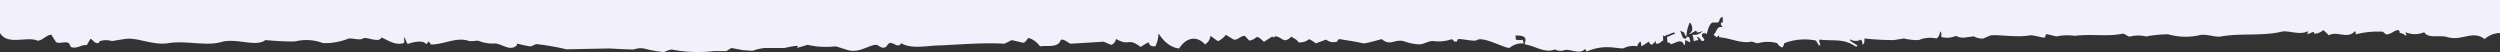 <svg xmlns="http://www.w3.org/2000/svg" width="1920" height="40" viewBox="0 0 1920 40">
  <rect x="0" y="0" width="1920" height="40" fill="#333333" stroke="none"/>
  <path id="_61a616d985db5702cdcec9f8_separator-pattern1" data-name="61a616d985db5702cdcec9f8_separator-pattern1" d="M1809.187,26.369c0-1.63,0-1.63-.56-2.493-5.667,6.615-13.653-.479-20.16,3.26a29.257,29.257,0,0,0-4.253-4.027,10.173,10.173,0,0,1-6.733,2.78l-.627-1.534-4.867,2.013.627-2.493c-6.24,3.547-15.347-.863-20.507.479-14.04,3.451-31.36.959-46.373,3.643-4.92.863-11.32-2.4-16.987-.863a49.22,49.22,0,0,1-23.493-.767A89.722,89.722,0,0,0,1648.267,28a26.4,26.4,0,0,0-12.24,0c-1.64.671-4.24-2.493-6.053-2.109-10.867,2.4-23.613,0-36.64,1.63a39.059,39.059,0,0,0-14.04.479l-.773-.2c-2-.508-3.96-1.007-5.96-1.432-2.267-.479-1.253,1.726-2.094,2.4s-8.947-2.013-11.333-1.63c-10.693,1.822-21.68-.575-30.173,0-1.987.767-3.907,1.63-5.667,2.4a11.854,11.854,0,0,1-7.307-1.63l-6.733.863a10.546,10.546,0,0,1-7.026-1.246,17.117,17.117,0,0,1-11.32.863c0-2.4.4-2.684-.627-4.122H1490a9.23,9.23,0,0,1-.96,3.293,4.538,4.538,0,0,1-1.813,1.98,23.345,23.345,0,0,0-13.707,1.246,42.72,42.72,0,0,1-11.32-1.246l-7.653,1.246a205.147,205.147,0,0,1-22.64-1.246c0,2.78,0,4.027-1.48,4.89a7.49,7.49,0,0,0-.32-2.279,4.785,4.785,0,0,0-.92-1.748,8.3,8.3,0,0,1-7.933,0,1.6,1.6,0,0,0-.613,0l.613,1.15c1.707,1.151,3.453,2.205,5.16,3.26v.767h-1.48c-9.507-6.232-15.626-3.835-27.52-5.177l-.28,1.15.907,3.26h-1.187l-2.16-3.643a43.451,43.451,0,0,0-24.4,2.013,7.366,7.366,0,0,1-.56,1.9,4.382,4.382,0,0,1-.974,1.364c-.96,0-4.293-2.876-3.68-3.26a27.353,27.353,0,0,0-14.947,0c-1.64,0-3.227-.863-4.867-1.246-8.2,1.818-16.477-2.807-24.744-3.285l-.623-1.63a3.437,3.437,0,0,1-1.812,1.63c-.623-1.151-1.36-1.15-2.1-2.013,2.661-1.917,2.321-7.19,6.965-5.656-.963-2.013-1.585-1.63-1.189-3.643l1.328-.044V13.261h-.963c-2.6,1.917-.592,2.249-2.8,4.071h-4.3c-2.327,1.219-3.569,6.2-4.205,8.75l-.041.166a2.59,2.59,0,0,0-3.68,0v1.63l1.868,2.4-.623,1.15h-1.529a8.531,8.531,0,0,0-3.057-3.164l-.623.767c1.132.671.736,0,1.245,1.63l-3.4.863h-.283c0-2.589-.34-2.4-.905-4.889,2.751.608,5.544-.371,7.927-2.78l-2.435.8h-.907c-.513,1.926-1.389-1.8-2.491-.8l-4.247,2.434v-.767c1.585-.671,2.435-2.78,1.868-4.889a6.138,6.138,0,0,0-1.528-3.164h-.34a27.873,27.873,0,0,0-2.435,10.45c-.933.559-1.843-4.077-2.719-3.3l-2.152-1.15,2.152,5.561,2.152.863c.963-1.822,1.245-2.013,2.717-1.246l.907,3.643h-.623a36.6,36.6,0,0,1-3.341-1.63l-.283,4.122-.907-.863c-2.208-4.506-6.285-.575-10.079,0-.963-1.342-.907-1.438-2.435-1.15l-.34-4.506h.623c2.039-.959,4.077-1.822,6.116-2.78h-.623a11.127,11.127,0,0,0-1.336-.74q-.04.194-.08.393a23.362,23.362,0,0,0-4.587,2.013l.088-.855a6.326,6.326,0,0,1-2.183,1.621,5.7,5.7,0,0,0-1.025-.763q-.012,1.994.063,3.985c-1.812.767-2.039,2.013-4.247,2.4s-1.247-1.246-1.247-2.013c-1.528.959-1.7,2.109-3.34,2.876-1.3-.767-1.529-.767-2.152-2.493-1.812,1.246-3.624,2.493-5.663,3.643l-.623-3.643c-1.641.671-1.925,1.917-2.717,3.643a16.6,16.6,0,0,0-10.7,1.63c-2.831,0-5.663-.575-8.551-.767a38.78,38.78,0,0,0-19.535,3.164l-1.189-2.013c-4.076,4.6-10.759,0-15.572.863a9.493,9.493,0,0,1-7.644-.48c-7.4,3.125-15.057-2.568-22.649-3.79l-.567-.863c2.775-6.328-3.849-5.944-7.021-6.04l.284,3.26h.623a10.517,10.517,0,0,0,4.587,0l.905,2.876a15.027,15.027,0,0,0-10.7,3.164c-1.812,1.917-20.441-9.292-25.595-5.649-1.755,1.246-12.571-1.534-14.383-.767l-.849,1.822h-1.528c-.907,0-1.133-2.3-3.057-1.63a29.926,29.926,0,0,1-13.76,1.151c-3.228,0-6.512,2.2-9.74,2.579a38.568,38.568,0,0,1-12.513-2.4c-7.361-1.917-10.363,4.123-16.988-1.63,0,0-12.8,3.643-14.325,3.26-5.663-1.438-13.42-2.4-18.007-3.26-1.528,0-1.359,1.534-2.151,2.013a9.1,9.1,0,0,1-8.268-1.63l-7.927,2.876a24.976,24.976,0,0,0-5.153-3.26,10.18,10.18,0,0,1-8.267,2.4c-1.3-2.78-3.907-2.684-5.209-4.41-5.663,5.561-6.343,1.534-11.325,0-2.491-.767-1.359,2.013-3.4,0l-6.4,4.027c-2.208-1.438-2.775-3.356-5.663-3.643a9.866,9.866,0,0,1-5.661,2.78l-3.341-3.643c-3.851,0-5.1,3.356-8.551,2.876l-6.115-3.643a16.382,16.382,0,0,1-6.059,4.889L929.7,27.537c-.763,3.6-1.787,4.532-3.729,6.3l-.235.215h-.283c-3.049-3.291-6.659-4.767-10.259-4.194s-6.984,3.162-9.616,7.358C899.777,36.671,894.269,32.7,890.011,26h-.283a23.547,23.547,0,0,1-2.435,9.587c-2.492,0-4.3,0-5.211-3.164a61.662,61.662,0,0,0-6.059,3.643c-10.305-7.766-8.044,0-18.86-6.136a8.226,8.226,0,0,1-1.623,3.156,3.718,3.718,0,0,1-2.34,1.35c-1.812-.863-3.625-1.63-5.663-2.4-8.437.479-16.988,1.055-25.312,1.534-2.831-1.246-5.661-4.123-7.644-2.78-1.755,6.232-11.041,3.931-15.855,4.794a17.442,17.442,0,0,0-8.549-6.423c-1.189,0-2.321,3.835-4.587,3.643L777.041,30.8l-.019.009c-1.919.956-3.837,1.911-5.644,2.771-16.477-.959-33.464.575-48.243,1.246-10.249,0-22.649,3.26-31.087-1.63-2.208,4.41-6.343-1.342-8.891,0-1.189,0-1.981,2.78-3.624,3.26-3.34.863-4.587-2.013-6.737-2.013-5.38,0-12.853,6.519-21.687,4.027l-9.117-2.876a71.933,71.933,0,0,1-15.288,0l-6.681-1.15c-18.856,5.944,4.687-2.4-17.68,2.4H587.055c-13.383,2.078-3.312,2.622-16.739,1.63-2.831-.575-5.663-1.055-8.551-1.63l-3.963,2.4h-9.456a107.573,107.573,0,0,1-32.672-1.246A22.838,22.838,0,0,0,510.012,40a93.966,93.966,0,0,1-15.572-2.78,15.52,15.52,0,0,0-7.644.767c-6.4,0-12.8-.479-19.2-.767l-32.672.653a179.508,179.508,0,0,0-23.216-4.027c-1.188.575-2.435,1.055-3.623,1.63s-11.043-2.013-11.043-2.013c-.34,1.63.284,1.151-.905,2.013-5.663,4.027-11.325-2.876-17.667-2.013a28.844,28.844,0,0,1-10.7-2.013c-1.925-.575-5.039.575-7.644,0-9.636-3.34-19.439,2.894-29.275,2.727a4.629,4.629,0,0,0-2.152-2.4c-.452,1.63,0,1.438-1.528,2.013-2.321-3.355-10.589-1.342-14.043,0a15.052,15.052,0,0,1-2.152-4.89h-.567V32.93c-1.019,0-.963.671-1.868.479-5.2,1.071-10.473-2.28-15.515-4.68-2.1,4.985-12.515-1.534-14.667,1.15-3.227,1.15-9-1.15-11.324,0a50.008,50.008,0,0,1-18.912,3.26,35.646,35.646,0,0,0-20.1-1.63c-2.548,1.055-24.008-.575-24.121-.767-7.361,5.752-22.253-1.821-33.975,1.534s-27.405-1.342-40.6.863c-11.948,1.917-23.612-4.575-33.238-3.233-3.4.575-6.738,1.055-10.079,1.63a15.806,15.806,0,0,0-9.173,0c-.736,0-.4,1.63-1.812,1.63-2.831,0-3.737-2.972-5.662-3.26-.906,1.63-1.812,3.26-2.775,4.794-3.341-.767-7.3,2.78-11.325,1.63-1.529,0-1.472-2.588-2.435-3.164-2.888-1.821-7.021.863-9.8-.863L39.41,26.647c-3.567,0-7.135,4.854-10.7,4.566C20.742,27.584,5.834,35.208,0,25.333V0H1920V25.333A18.394,18.394,0,0,0,1908.227,30c-9.52-7.19-17.613,2.021-29-1.622-5.2-1.534-14.827,1.342-17.44-3.643a18.124,18.124,0,0,1-14.32,0v.479l.907,2.013h-.907a9.774,9.774,0,0,0-4.586-2.013c0-1.63,0-1.246-.627-2.013-2.493-.767-6.627,3.739-9.8,3.164l-2.427-2.013A69.458,69.458,0,0,0,1809.187,26.369Z" fill="#f1f0fc"/>
</svg>
